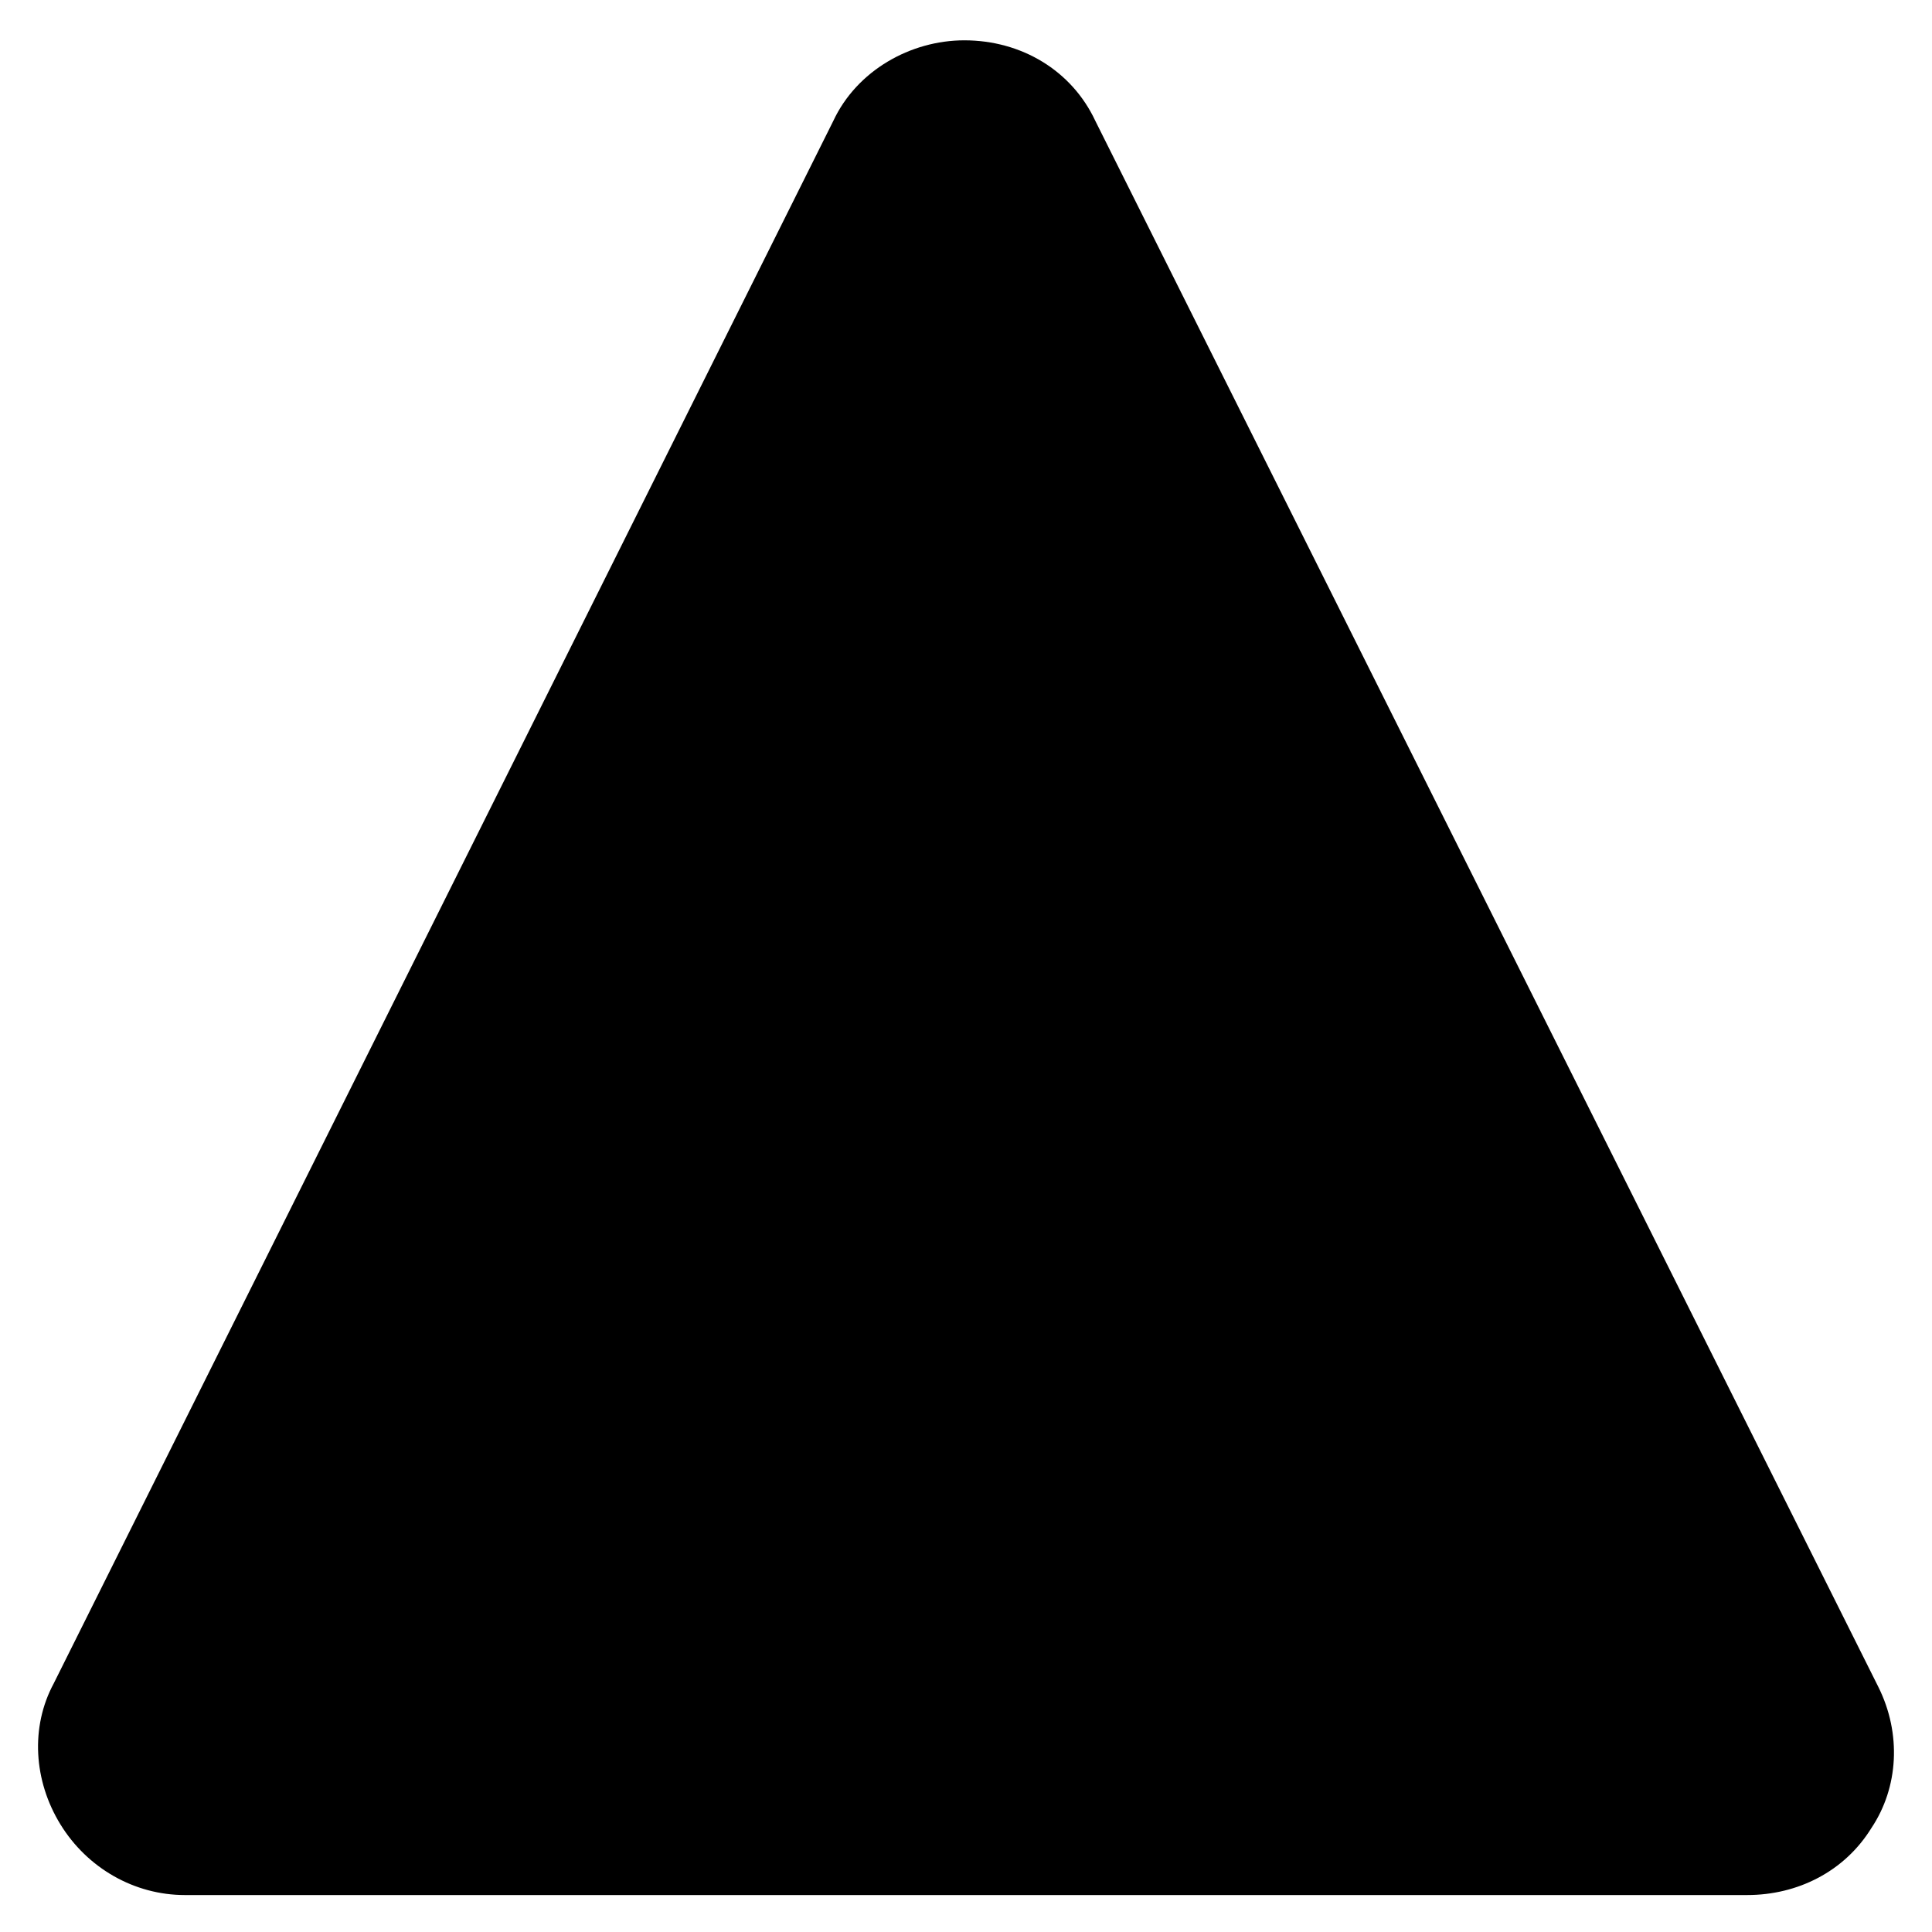 <svg enable-background="new 0 0 57.5 57.5" version="1.1" viewBox="0 0 57.5 57.5" xml:space="preserve" xmlns="http://www.w3.org/2000/svg"><circle class="icon-servico-relacao" cx="29.3" cy="45.8" r="3.1"/><path class="icon-servico-relacao" d="m52 56.4h-46.5c-1.5 0-2.9-0.8-3.7-2.1s-0.9-2.9-0.2-4.2l23.2-46.5c0.7-1.5 2.3-2.4 3.9-2.4 1.7 0 3.2 0.9 3.9 2.4l23.3 46.6c0.7 1.4 0.6 3-0.2 4.2-0.8 1.3-2.2 2-3.7 2z"/><polygon class="icon-servico-relacao" points="26.2 38.8 32.3 38.8 33.9 18.8 24.7 18.8"/></svg>